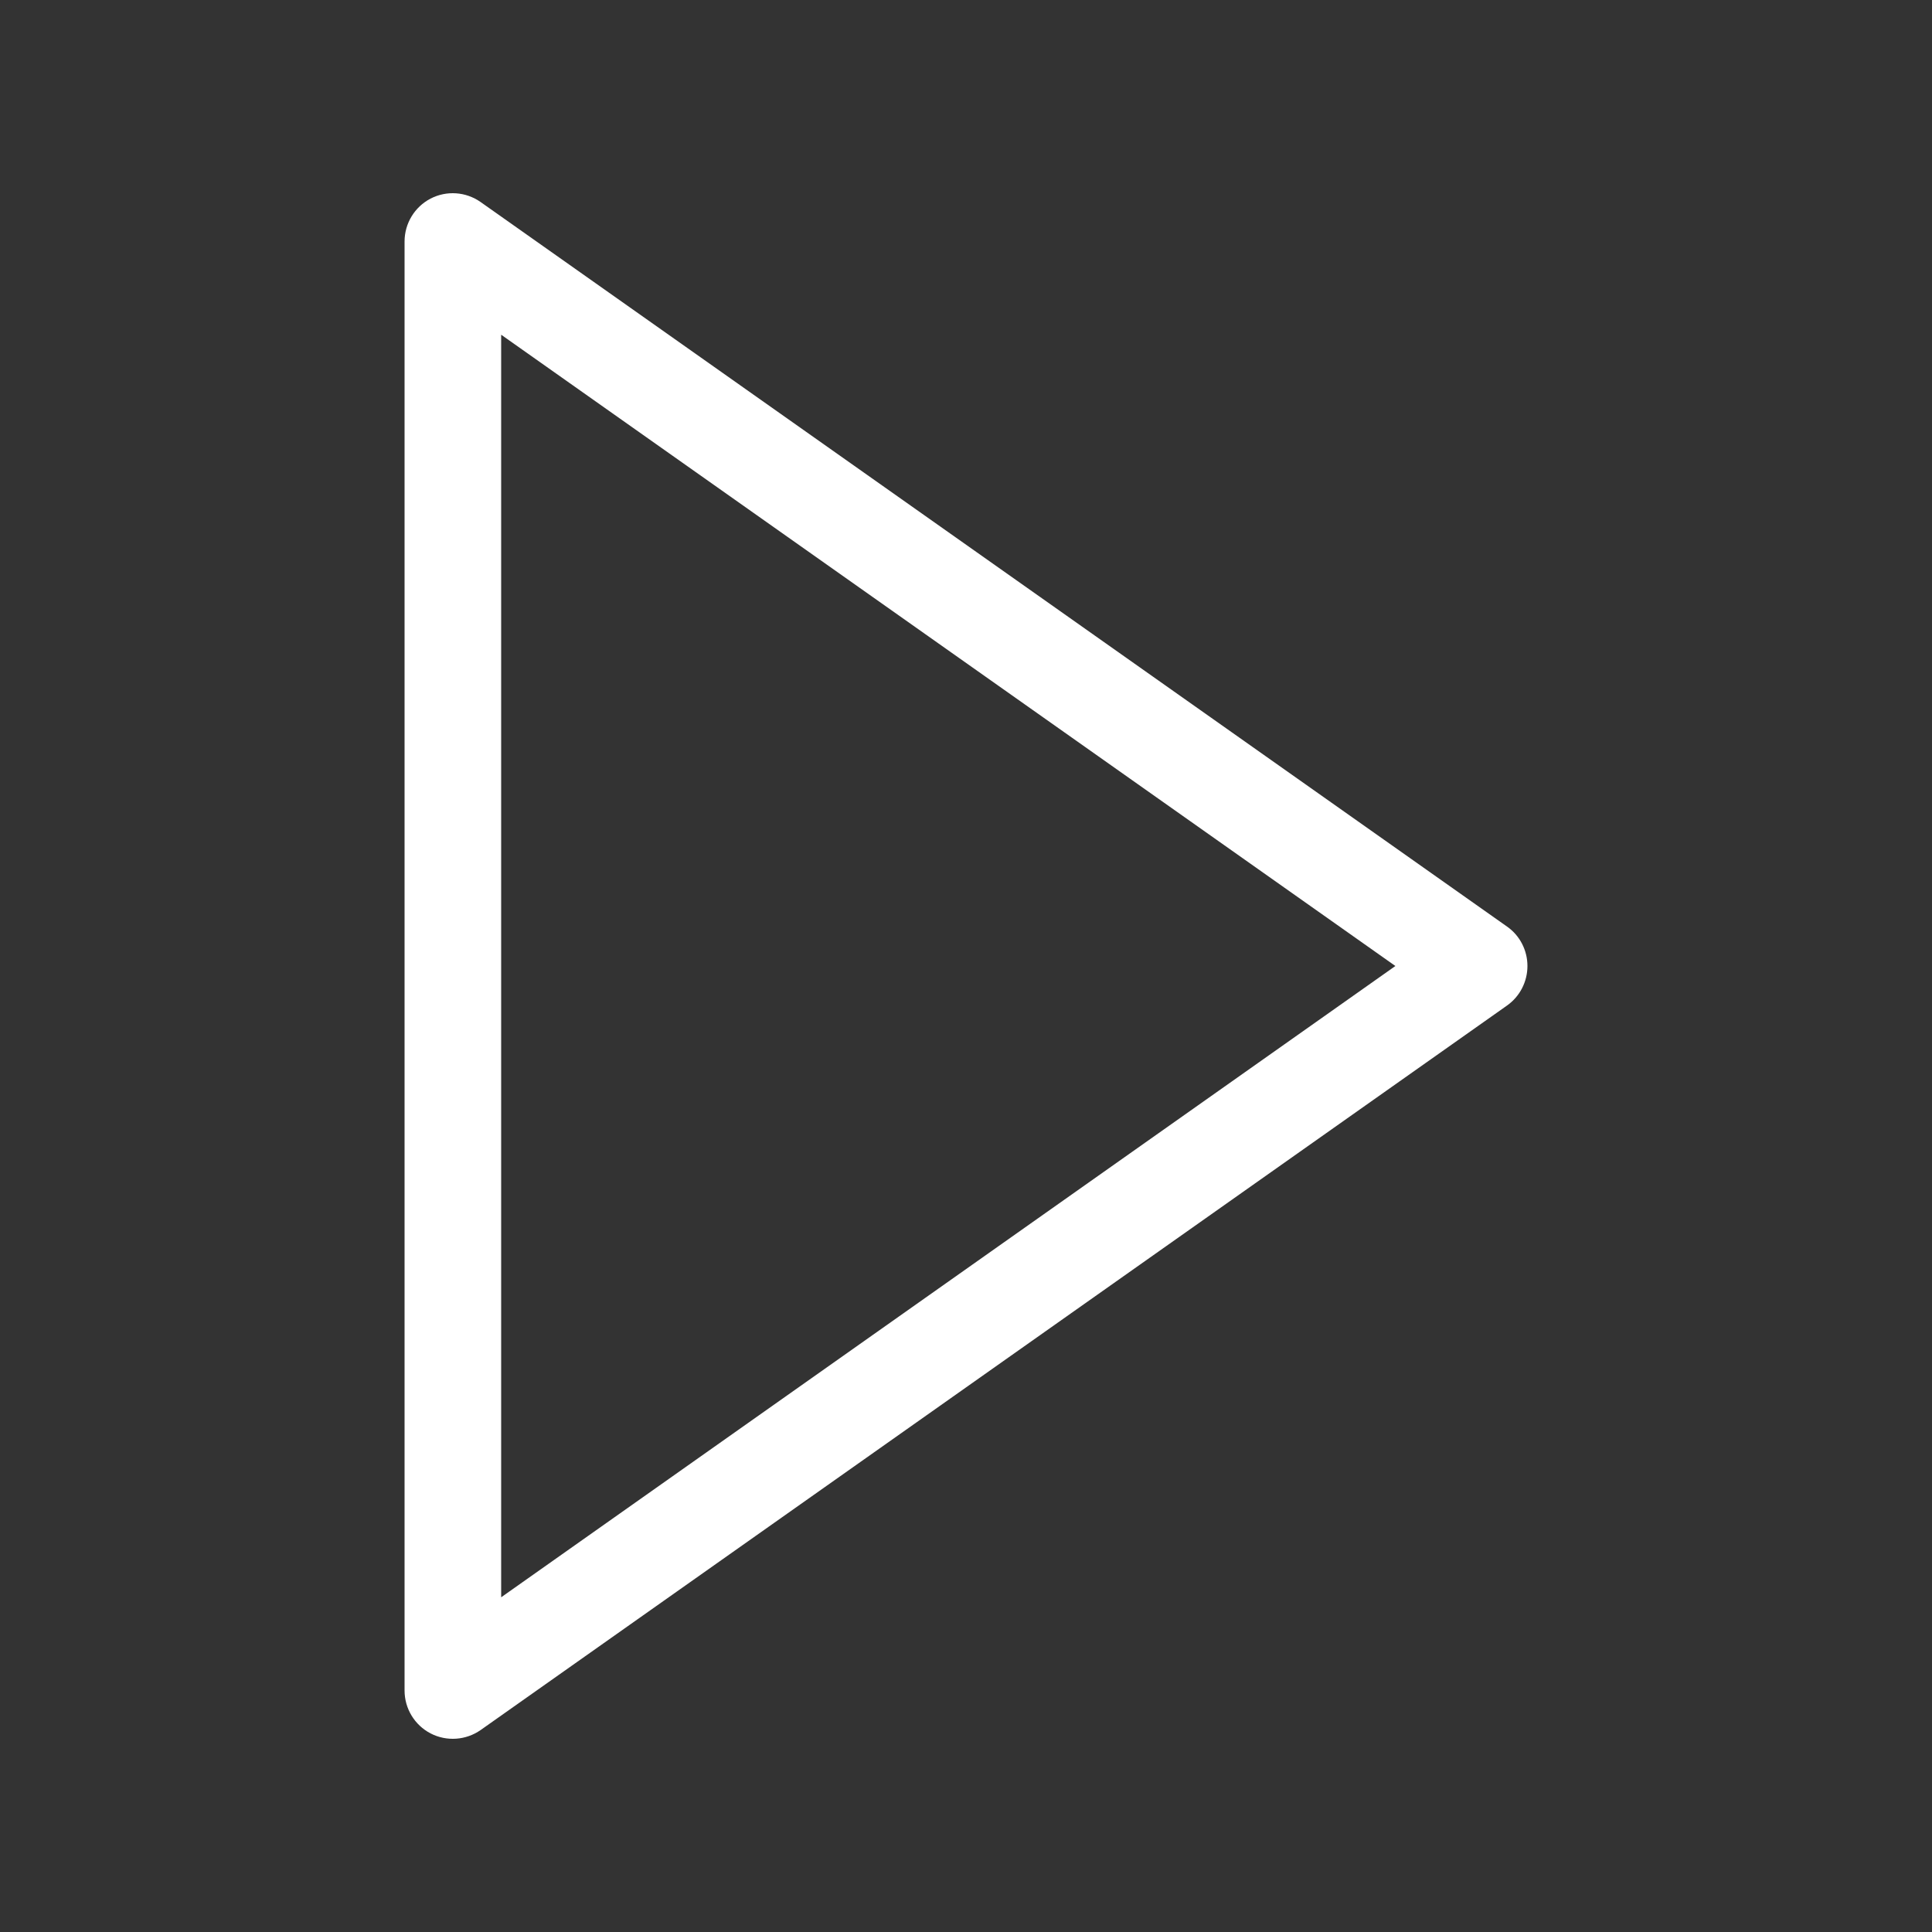 <svg width="20" height="20" viewBox="0 0 20 20" fill="none" xmlns="http://www.w3.org/2000/svg">
<rect x="0" y="0" width="20" height="20" fill="#333333" stroke="none"/>
<path fill-rule="evenodd" clip-rule="evenodd" d="M4.457 2.056C4.623 1.97 4.823 1.984 4.976 2.092L15.601 9.592C15.734 9.685 15.812 9.838 15.812 10C15.812 10.162 15.734 10.315 15.601 10.409L4.976 17.909C4.823 18.016 4.623 18.03 4.457 17.944C4.292 17.858 4.188 17.687 4.188 17.5V2.5C4.188 2.313 4.292 2.142 4.457 2.056ZM5.188 3.465V16.535L14.445 10L5.188 3.465Z" fill="white"/>
</svg>
